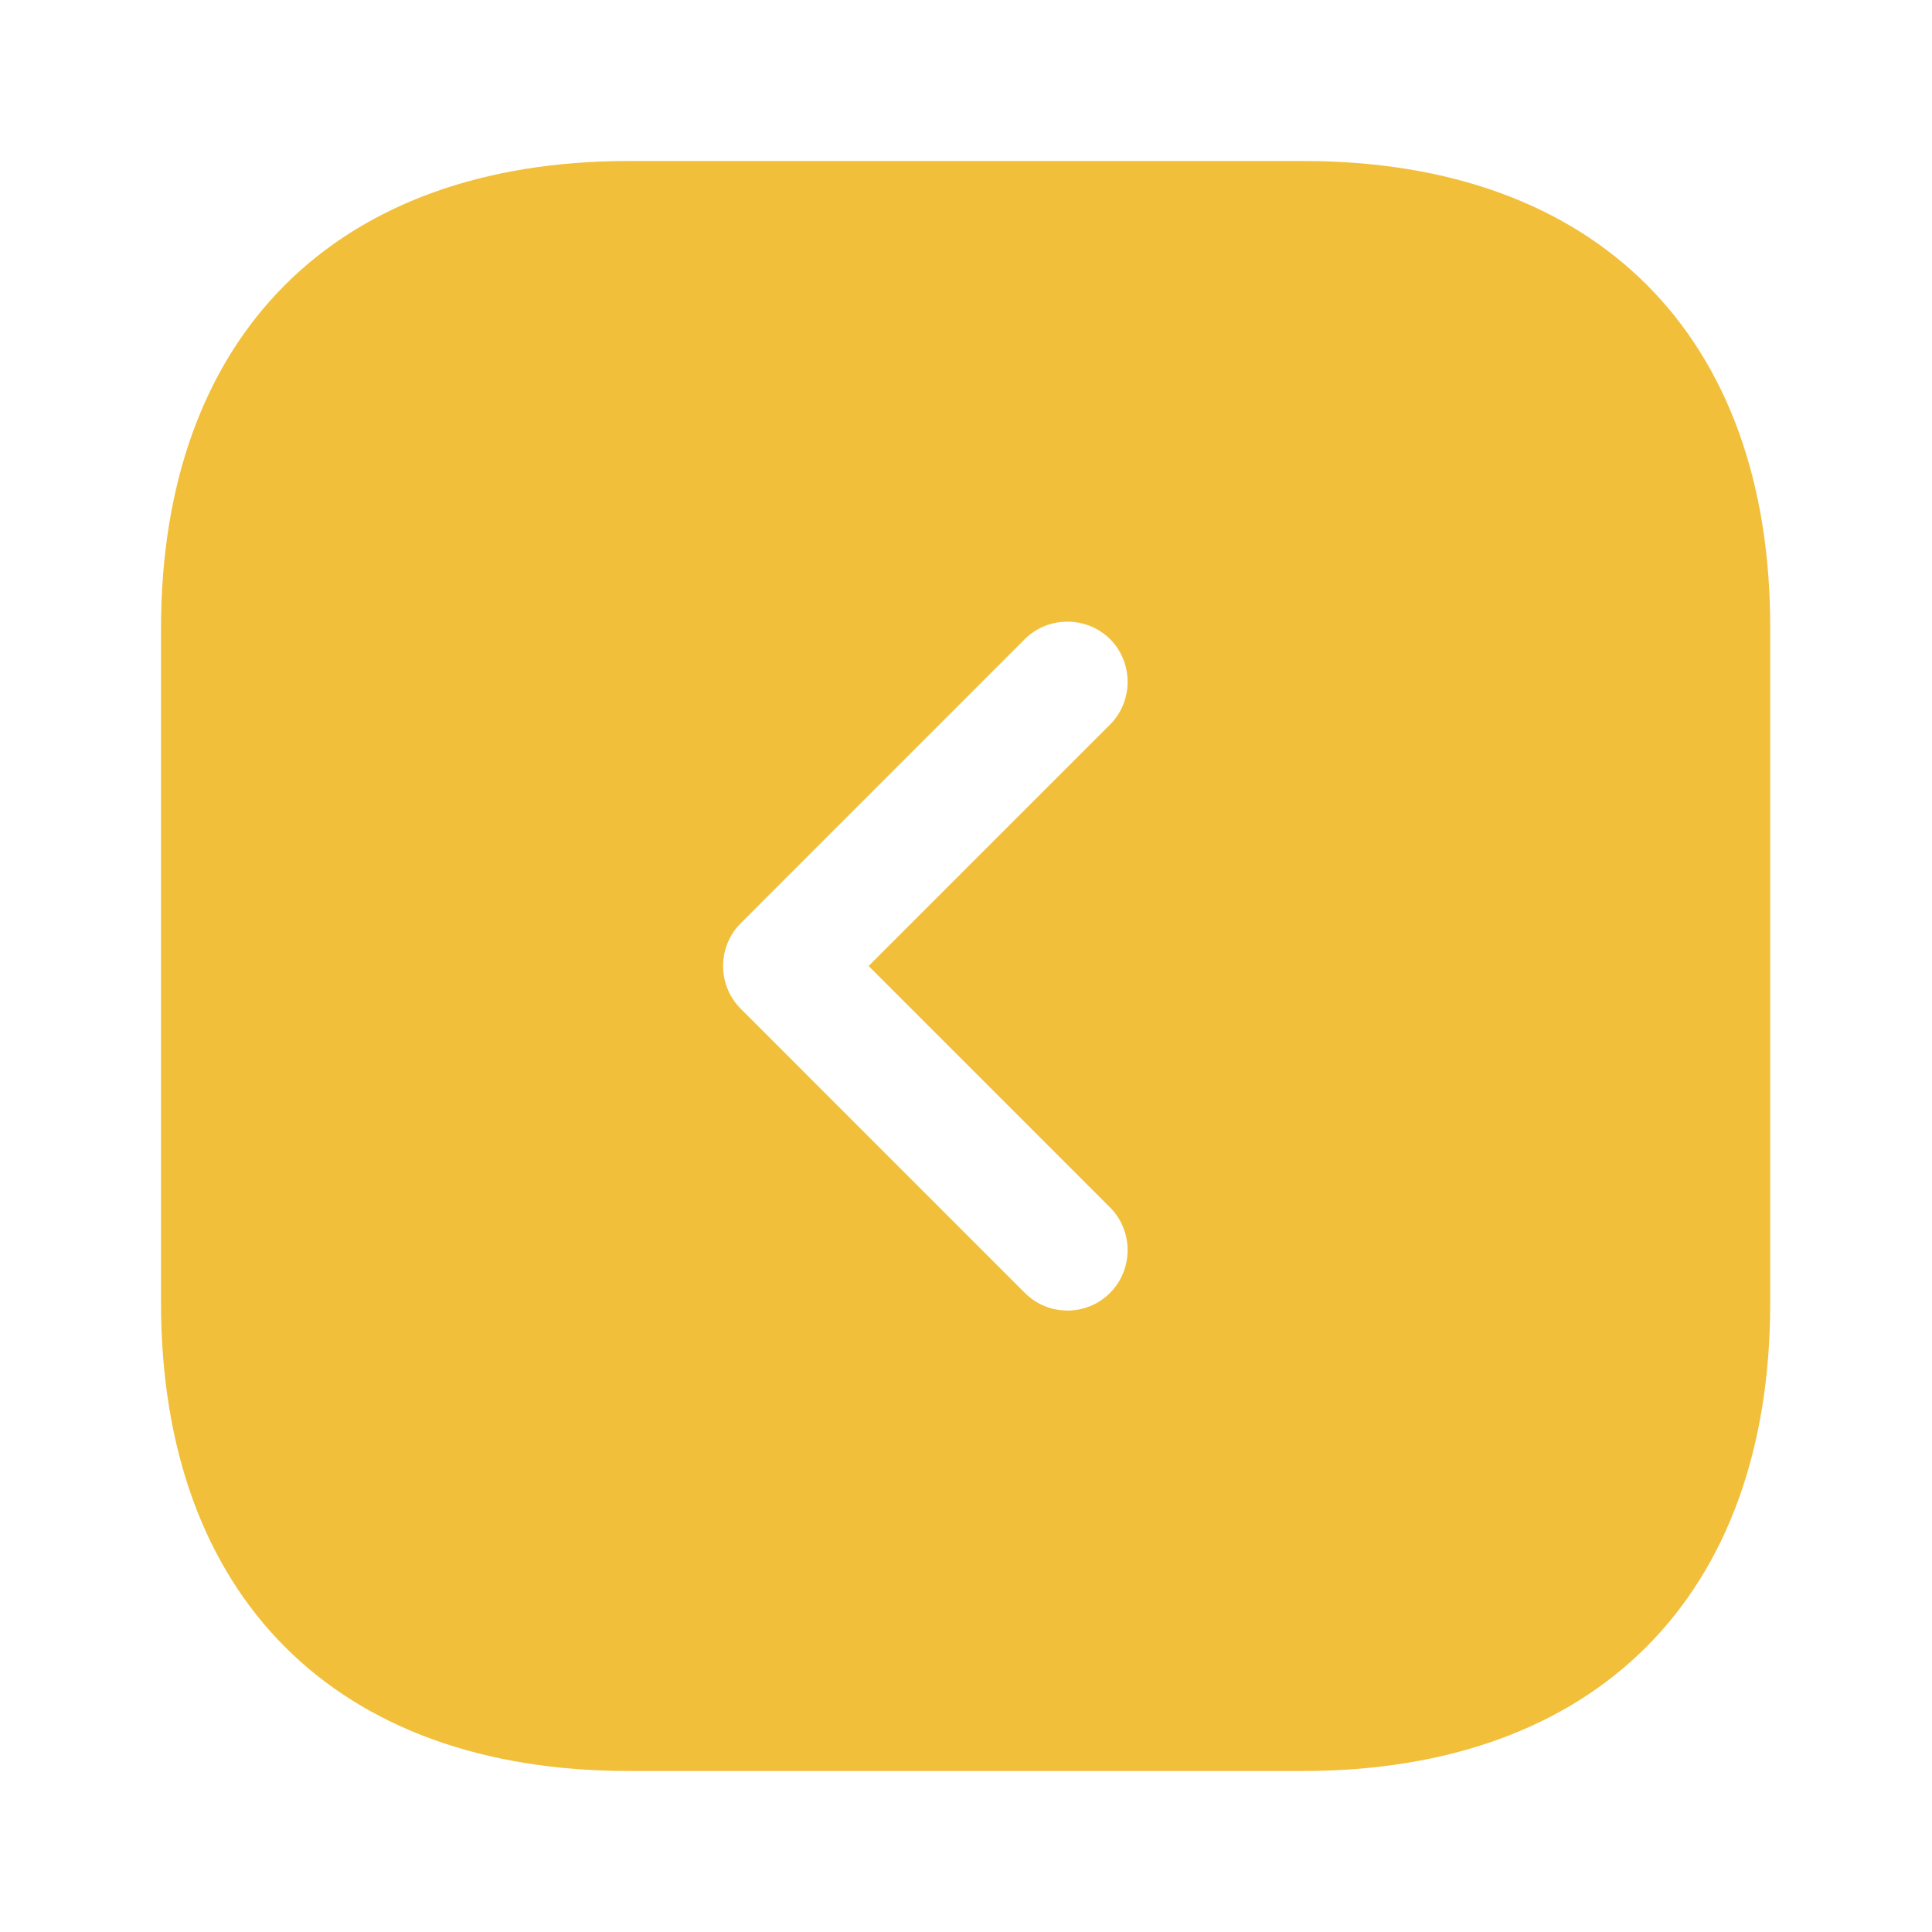 <svg width="102" height="102" viewBox="0 0 102 102" fill="none" xmlns="http://www.w3.org/2000/svg">
<path d="M68.808 8.5H33.193C17.723 8.5 8.5 17.723 8.5 33.193V68.765C8.5 84.278 17.723 93.5 33.193 93.5H68.765C84.235 93.5 93.457 84.278 93.457 68.808V33.193C93.5 17.723 84.278 8.5 68.808 8.5ZM58.608 63.75C59.84 64.983 59.84 67.022 58.608 68.255C57.97 68.892 57.163 69.19 56.355 69.19C55.547 69.19 54.74 68.892 54.102 68.255L39.1 53.252C38.507 52.653 38.175 51.843 38.175 51C38.175 50.157 38.507 49.347 39.1 48.748L54.102 33.745C55.335 32.513 57.375 32.513 58.608 33.745C59.84 34.977 59.84 37.017 58.608 38.25L45.858 51L58.608 63.75Z" fill="#F2BF3A"/>
</svg>

